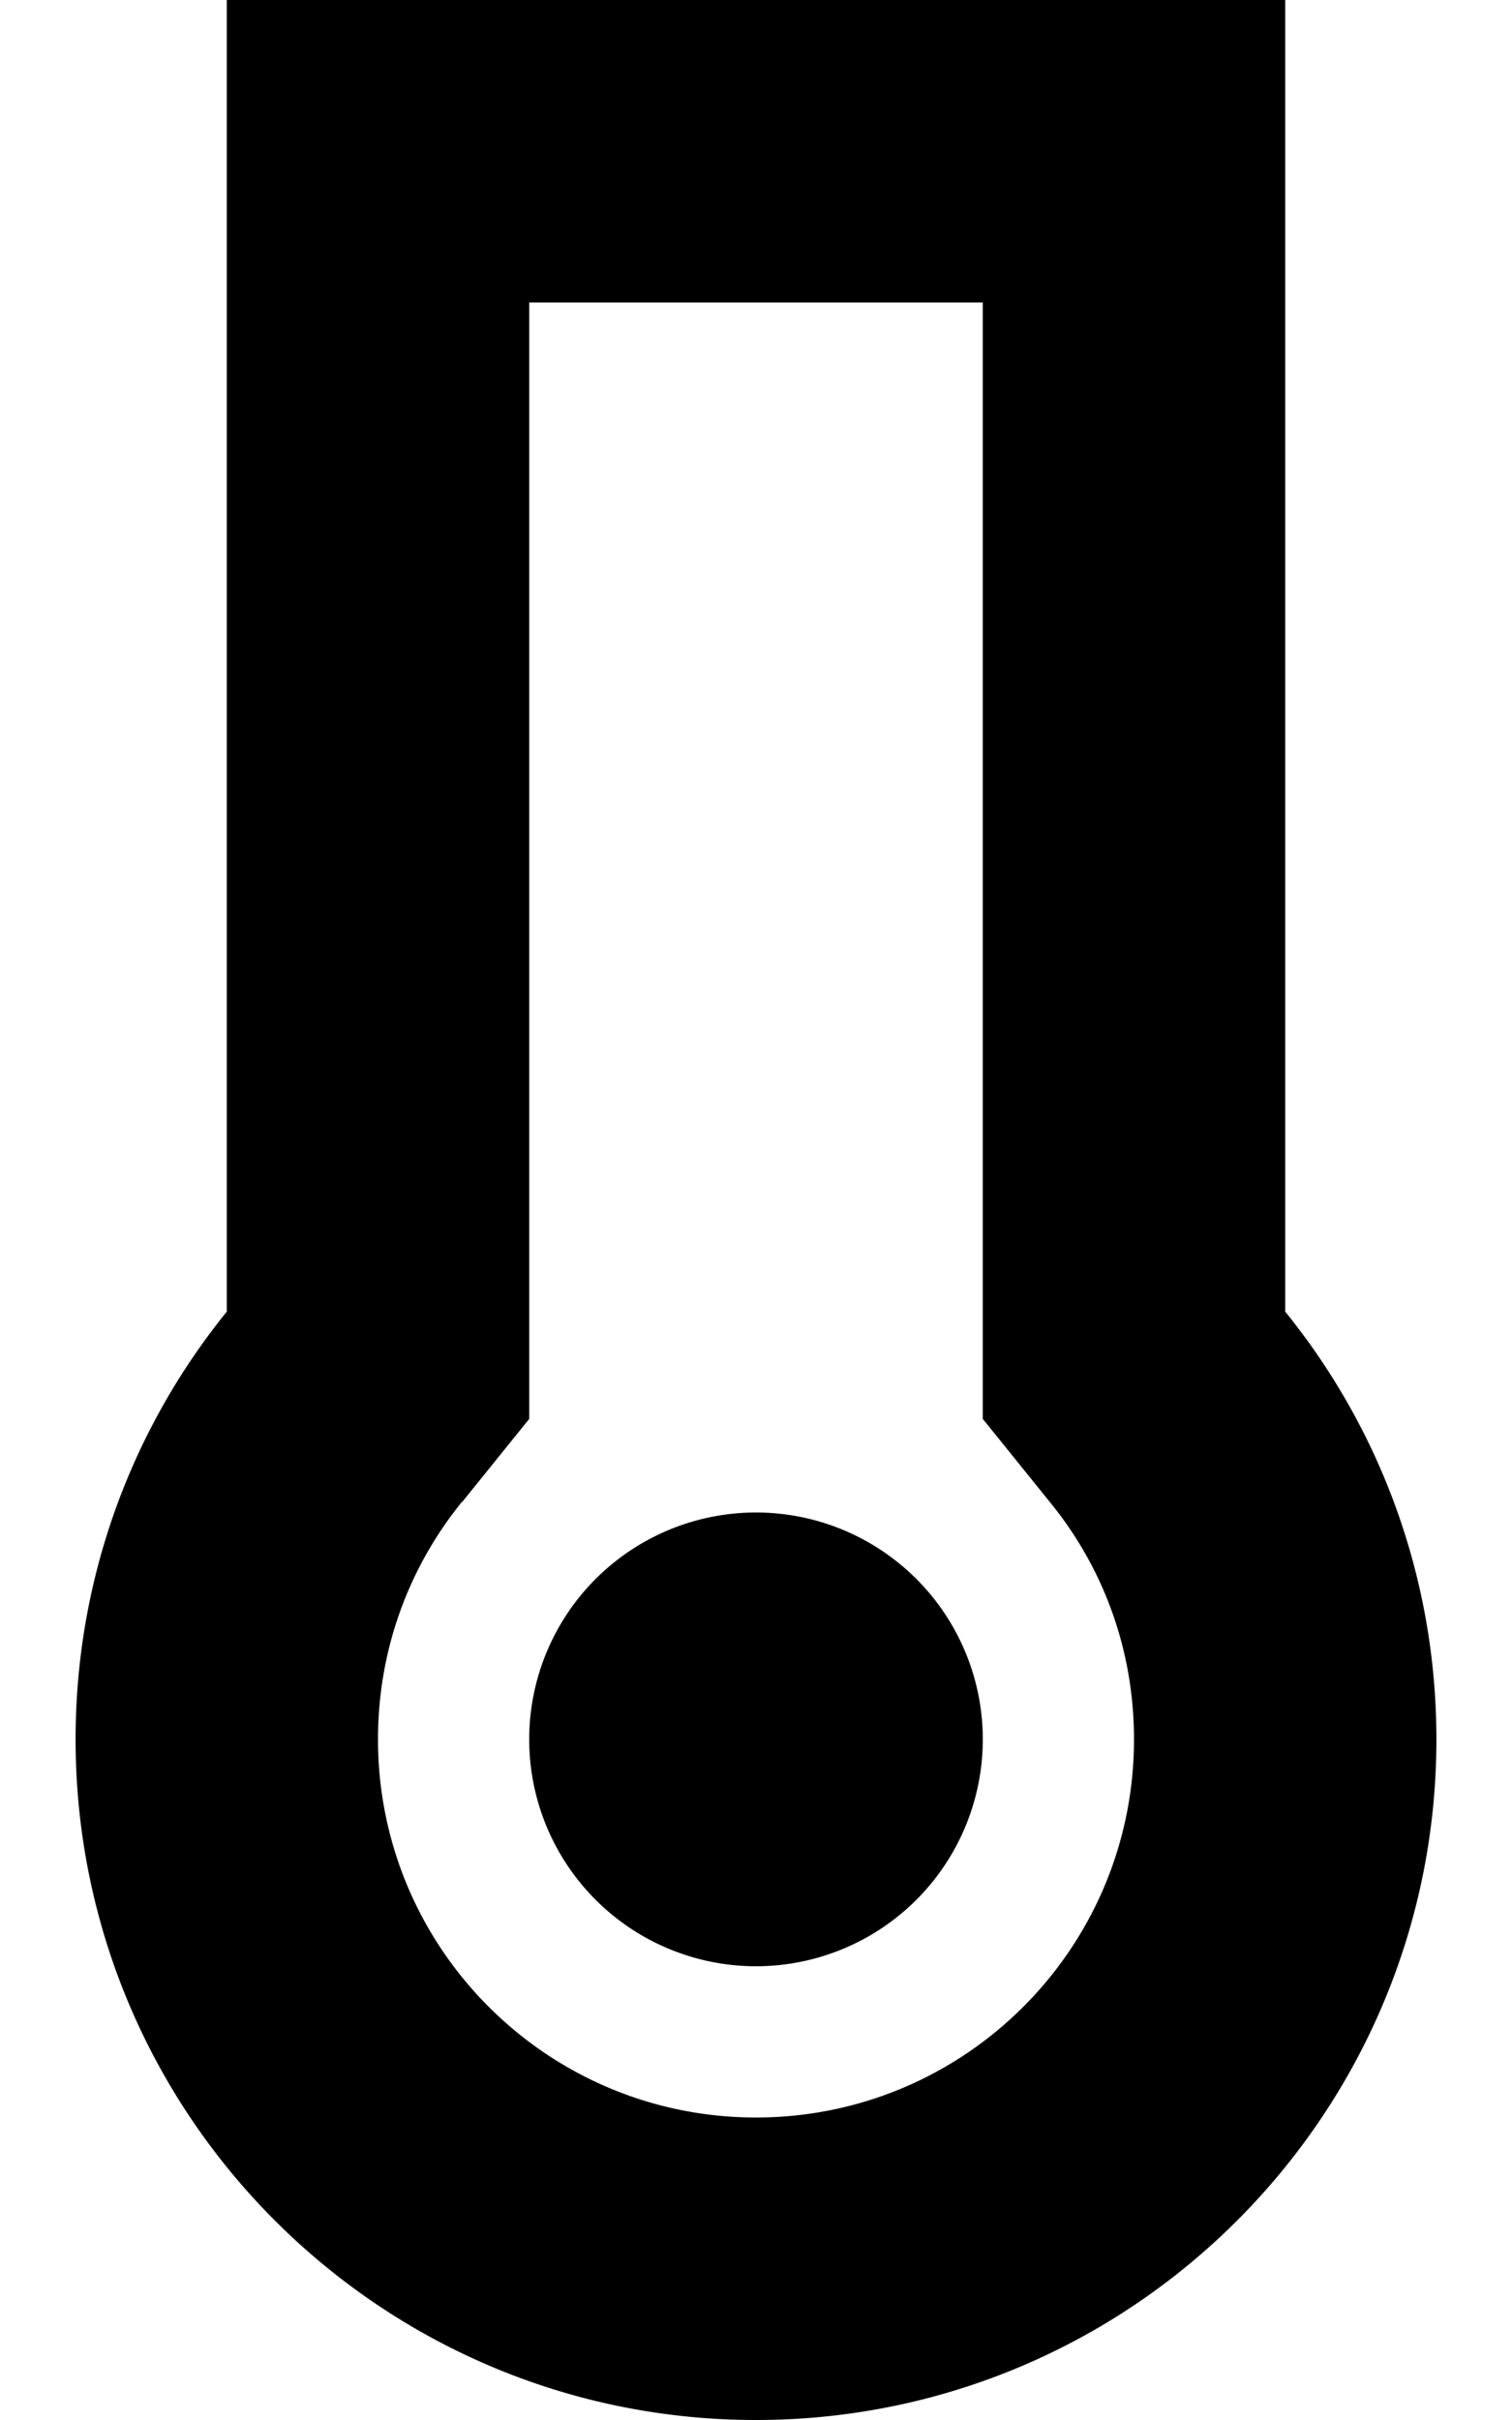 <svg xmlns="http://www.w3.org/2000/svg" viewBox="0 0 320 512"><path d="M97.8 317.8L112 300.2V277.5 64h96V277.5v22.7l14.2 17.6C233.4 331.5 240 348.9 240 368c0 44.2-35.8 80-80 80s-80-35.8-80-80c0-19.1 6.6-36.5 17.8-50.3zM272 0H208 112 48V64 277.5C28 302.2 16 333.7 16 368c0 79.5 64.5 144 144 144s144-64.5 144-144c0-34.3-12-65.8-32-90.5V64 0zM160 416a48 48 0 1 0 0-96 48 48 0 1 0 0 96z"/></svg>